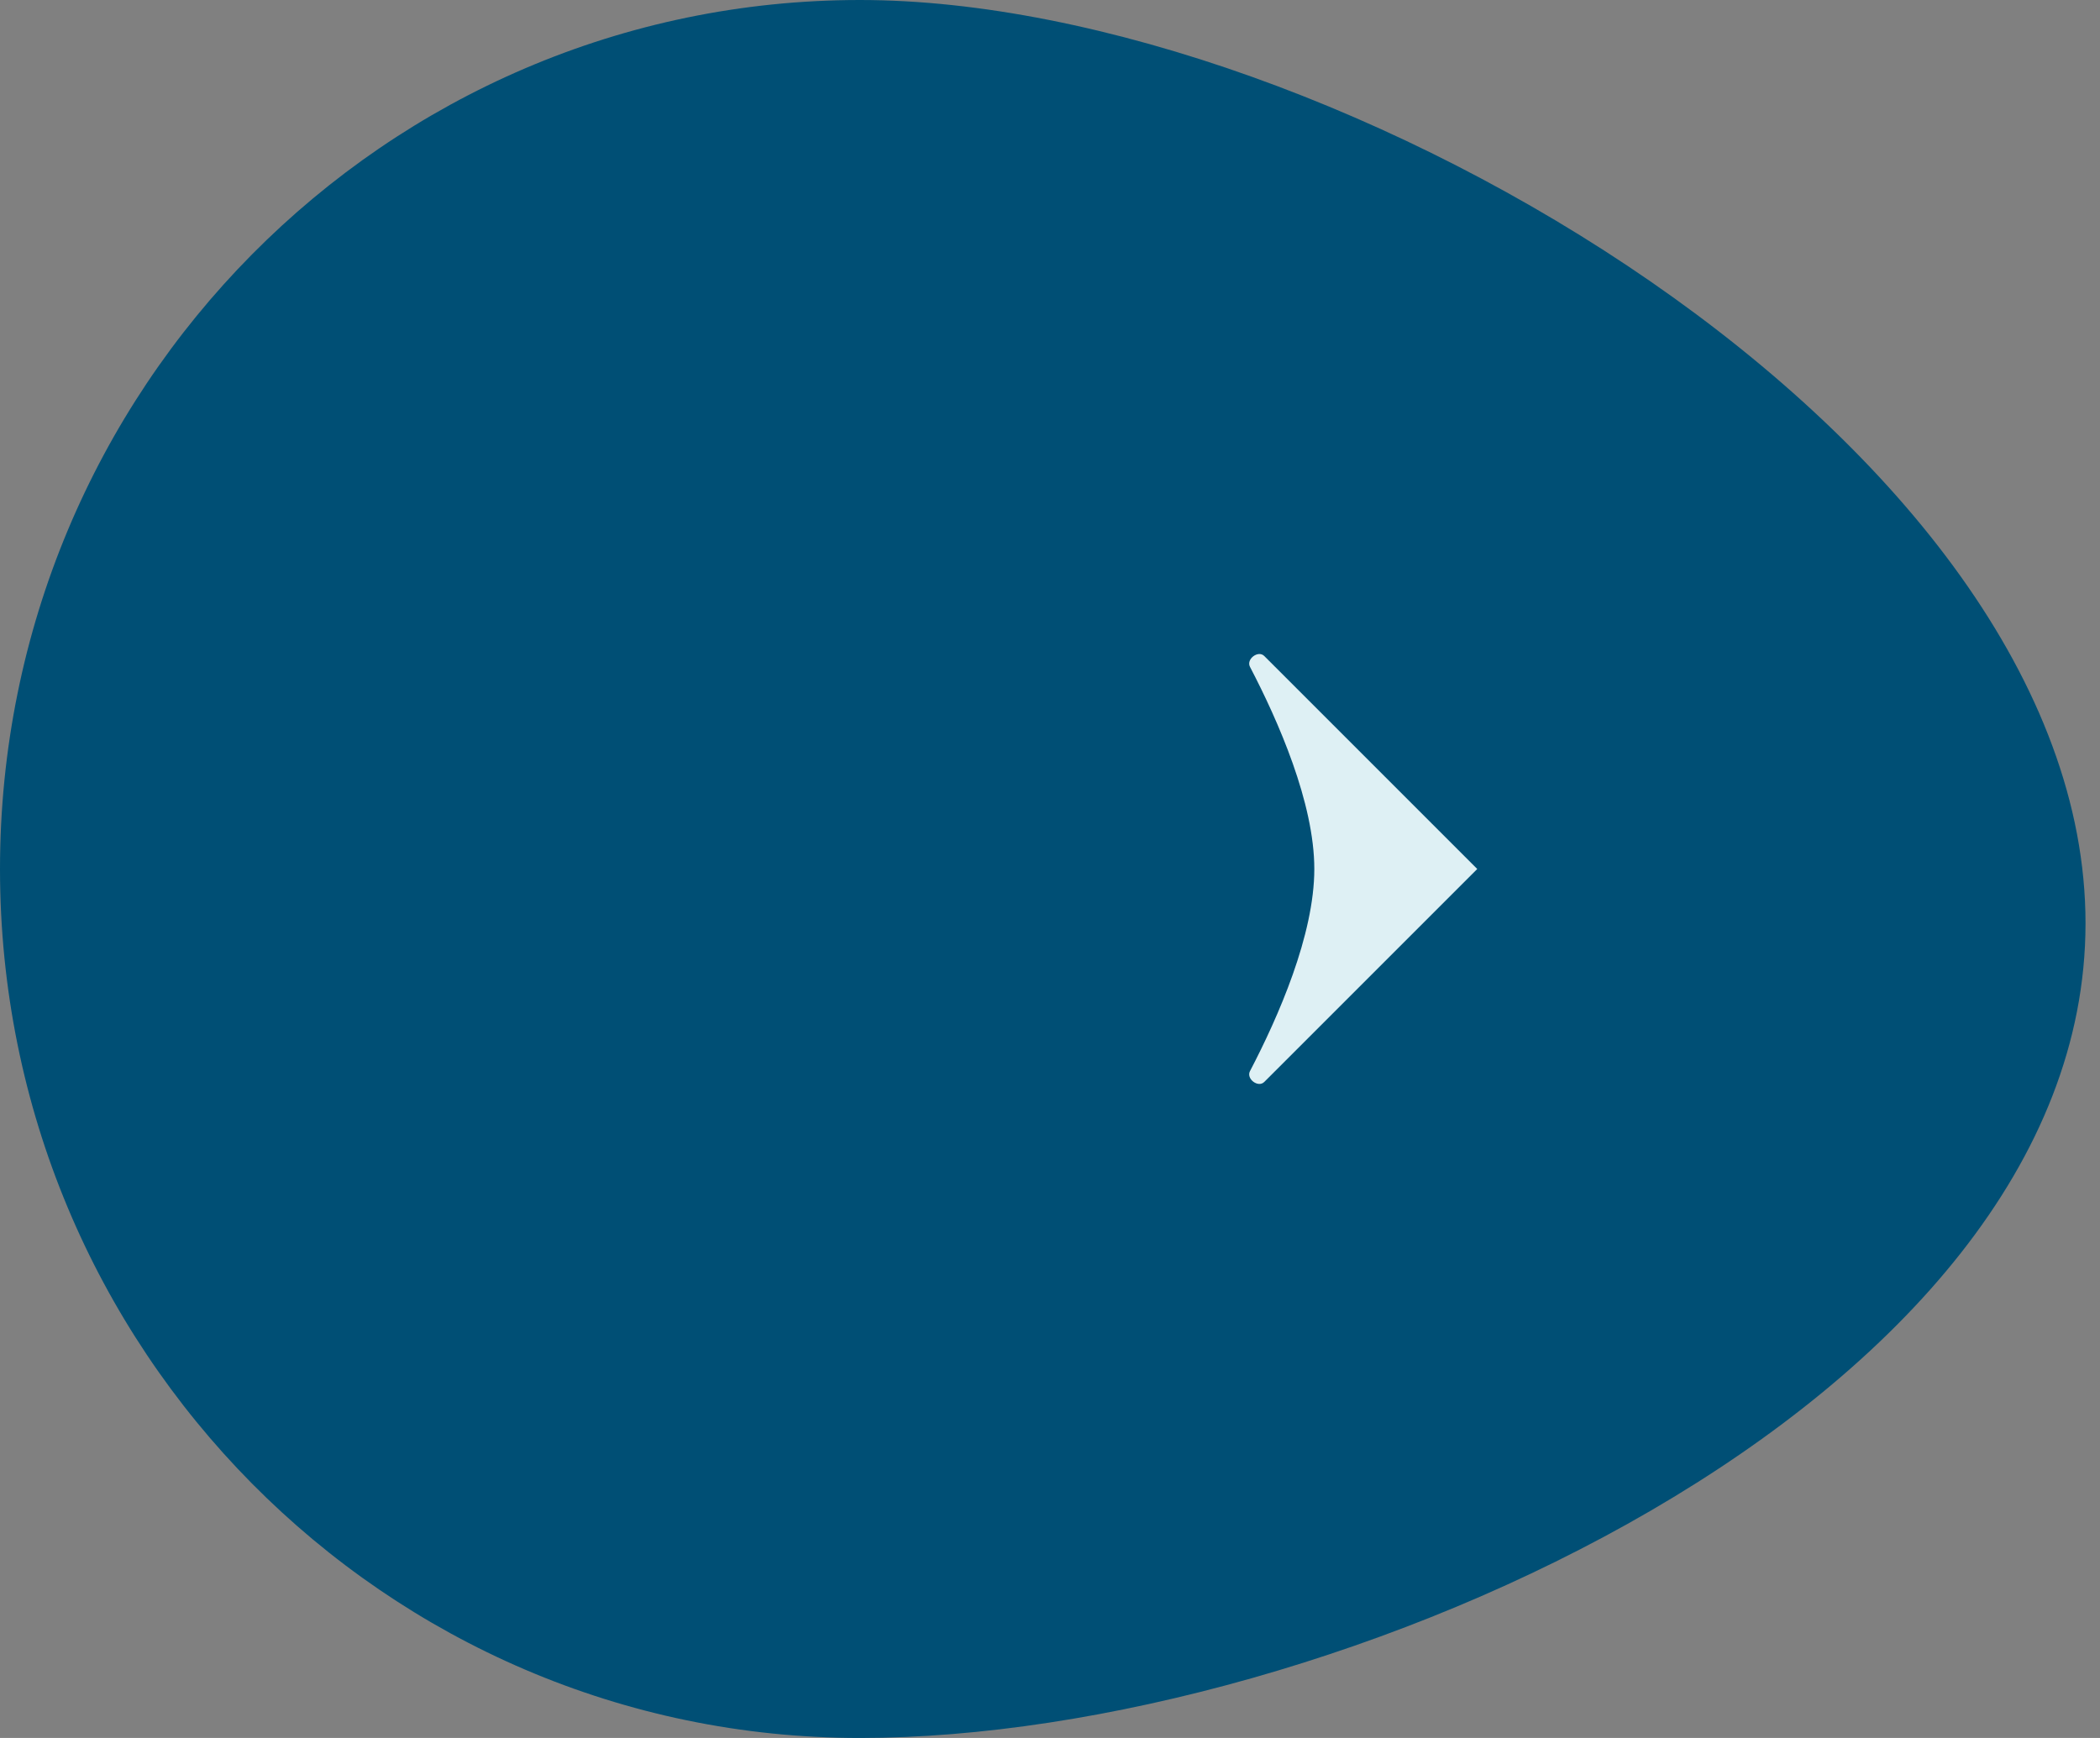 <svg width="87" height="72" viewBox="0 0 87 72" fill="none" xmlns="http://www.w3.org/2000/svg">
<rect x="0" y="0" width="87" height="72" fill="#808080" stroke="none"/>
<path d="M86.4 38.25C86.4 58.132 55.306 72 35.629 72C15.951 72 -0 55.882 -0 36C-0 16.118 15.951 0 35.629 0C55.306 0 86.4 18.368 86.4 38.25Z" fill="#004F75"/>
<path d="M61.2 36L52.377 27.177C52.123 26.923 51.618 27.308 51.785 27.626C52.958 29.872 54.45 33.266 54.45 36C54.45 38.734 52.958 42.128 51.785 44.374C51.618 44.692 52.123 45.077 52.377 44.822L61.2 36Z" fill="#DEF0F4"/>
</svg>
